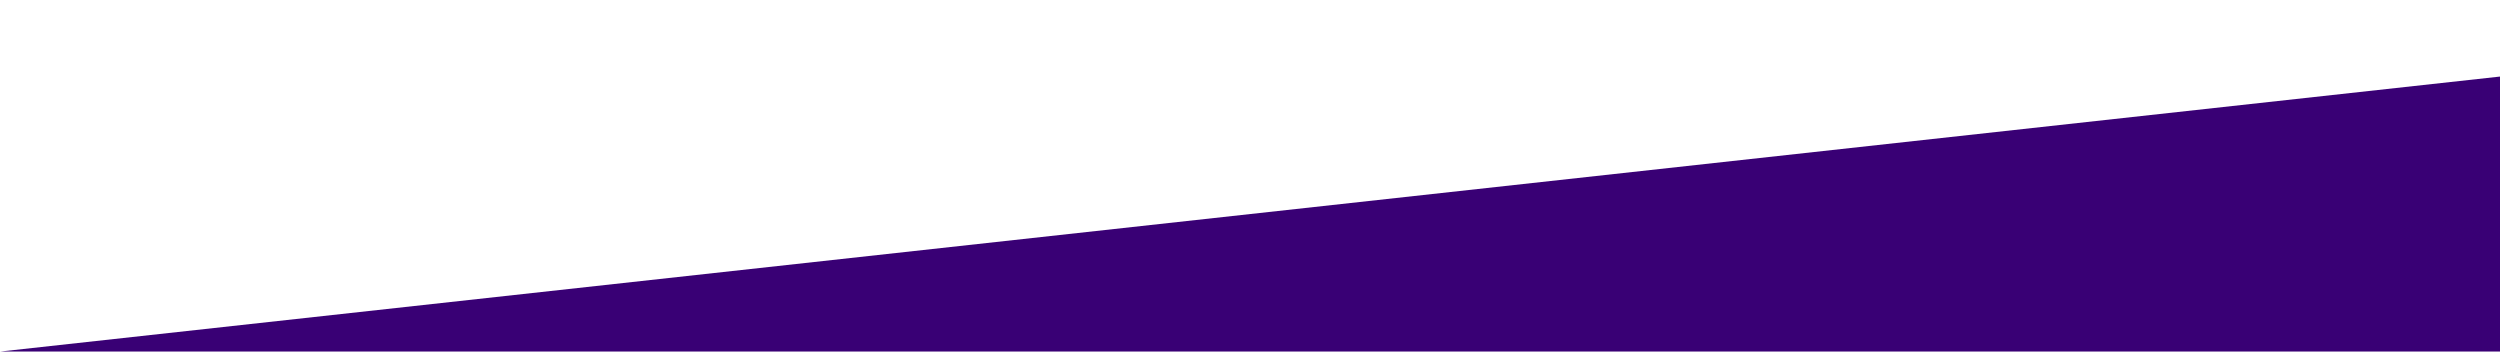 <?xml version="1.0" encoding="utf-8"?>
<!-- Generator: Adobe Illustrator 25.4.1, SVG Export Plug-In . SVG Version: 6.00 Build 0)  -->
<svg version="1.1" id="Livello_1" xmlns="http://www.w3.org/2000/svg" xmlns:xlink="http://www.w3.org/1999/xlink" x="0px" y="0px"
	 viewBox="0 0 1920 270" style="enable-background:new 0 0 1920 270;" xml:space="preserve">
<style type="text/css">
	.st0{fill:#390075;}
</style>
<polygon class="st0" points="0,270 1920,58.8 1920,270 "/>
</svg>
